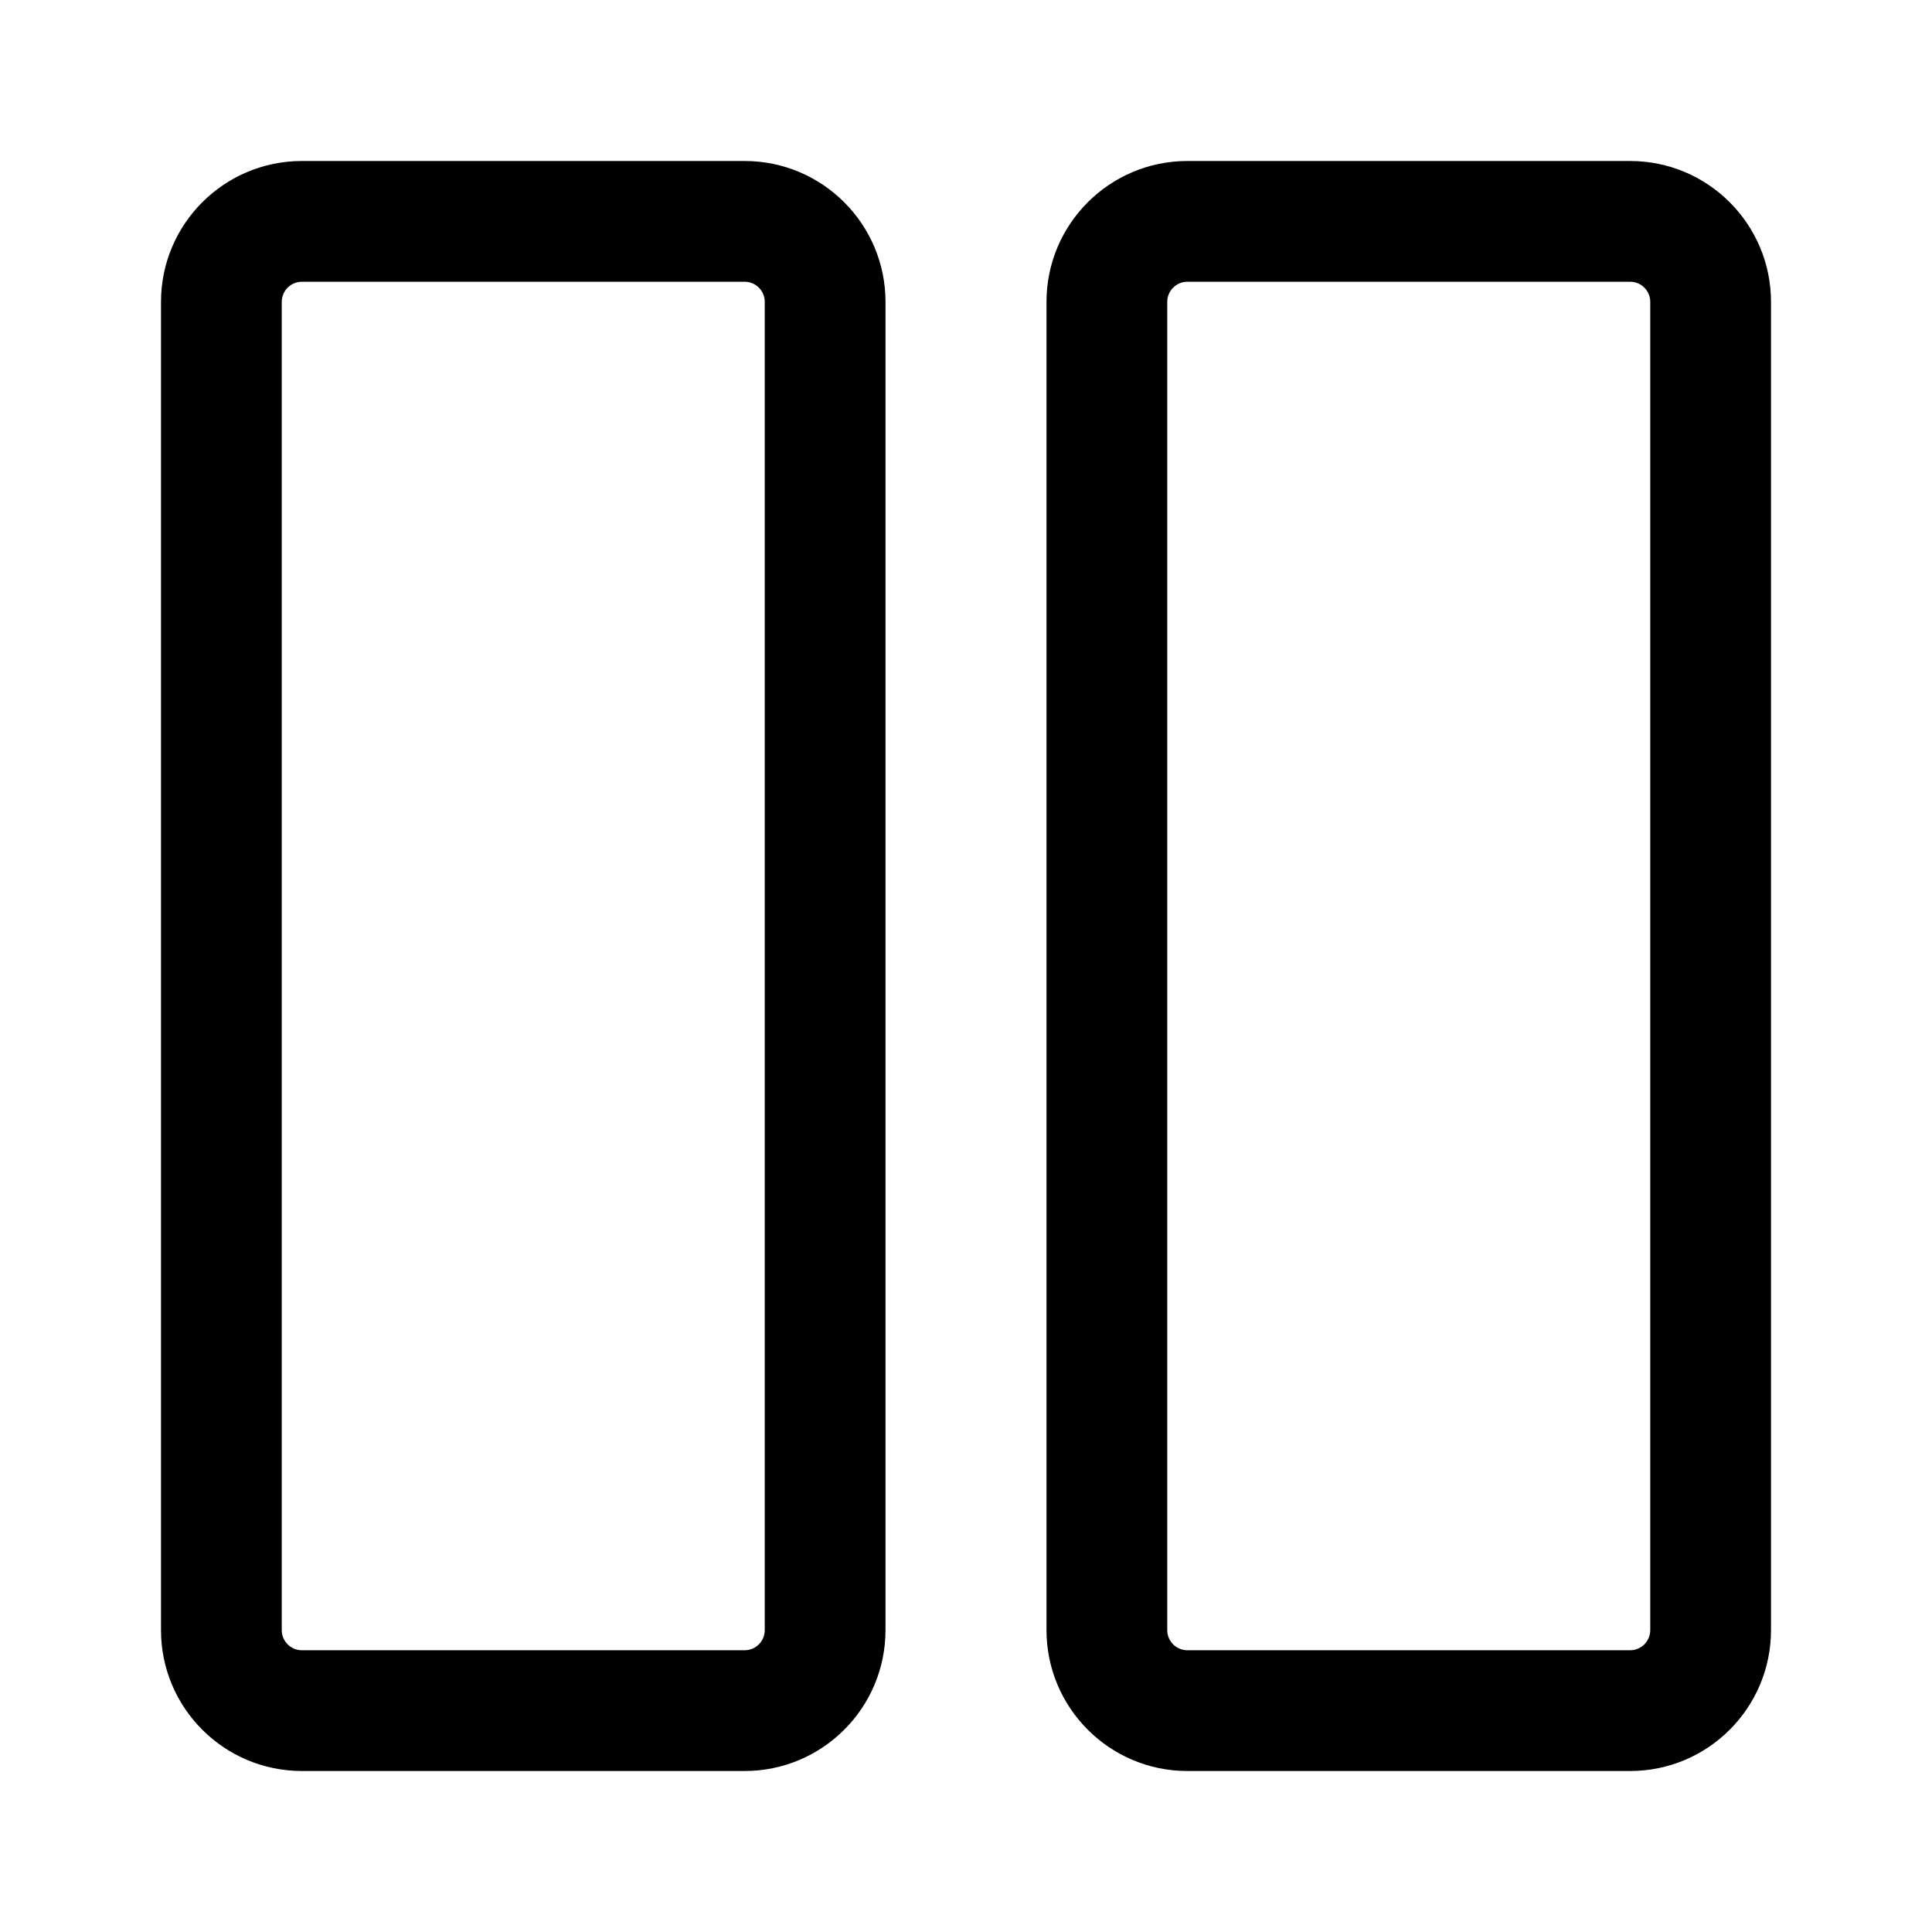 <svg xmlns="http://www.w3.org/2000/svg" width="24" height="24" viewBox="0 0 24 24">
  <defs/>
  <path d="M3.75,2 L9.25,2 C10.216,2 11,2.784 11,3.75 L11,20.25 C11,21.216 10.216,22 9.25,22 L3.75,22 C2.784,22 2,21.216 2,20.25 L2,3.75 C2,2.784 2.784,2 3.75,2 Z M14.75,2 L20.25,2 C21.216,2 22,2.784 22,3.75 L22,20.25 C22,21.216 21.216,22 20.25,22 L14.75,22 C13.784,22 13,21.216 13,20.25 L13,3.75 C13,2.784 13.784,2 14.75,2 Z M3.5,3.75 L3.5,20.25 C3.5,20.388 3.612,20.5 3.75,20.5 L9.25,20.5 C9.388,20.5 9.5,20.388 9.5,20.25 L9.5,3.75 C9.5,3.612 9.388,3.5 9.25,3.5 L3.75,3.5 C3.612,3.5 3.5,3.612 3.5,3.75 Z M14.5,3.75 L14.5,20.25 C14.5,20.388 14.612,20.5 14.75,20.5 L20.25,20.5 C20.388,20.5 20.5,20.388 20.5,20.25 L20.5,3.75 C20.5,3.612 20.388,3.5 20.25,3.5 L14.75,3.5 C14.612,3.5 14.5,3.612 14.5,3.75 Z"/>
</svg>

